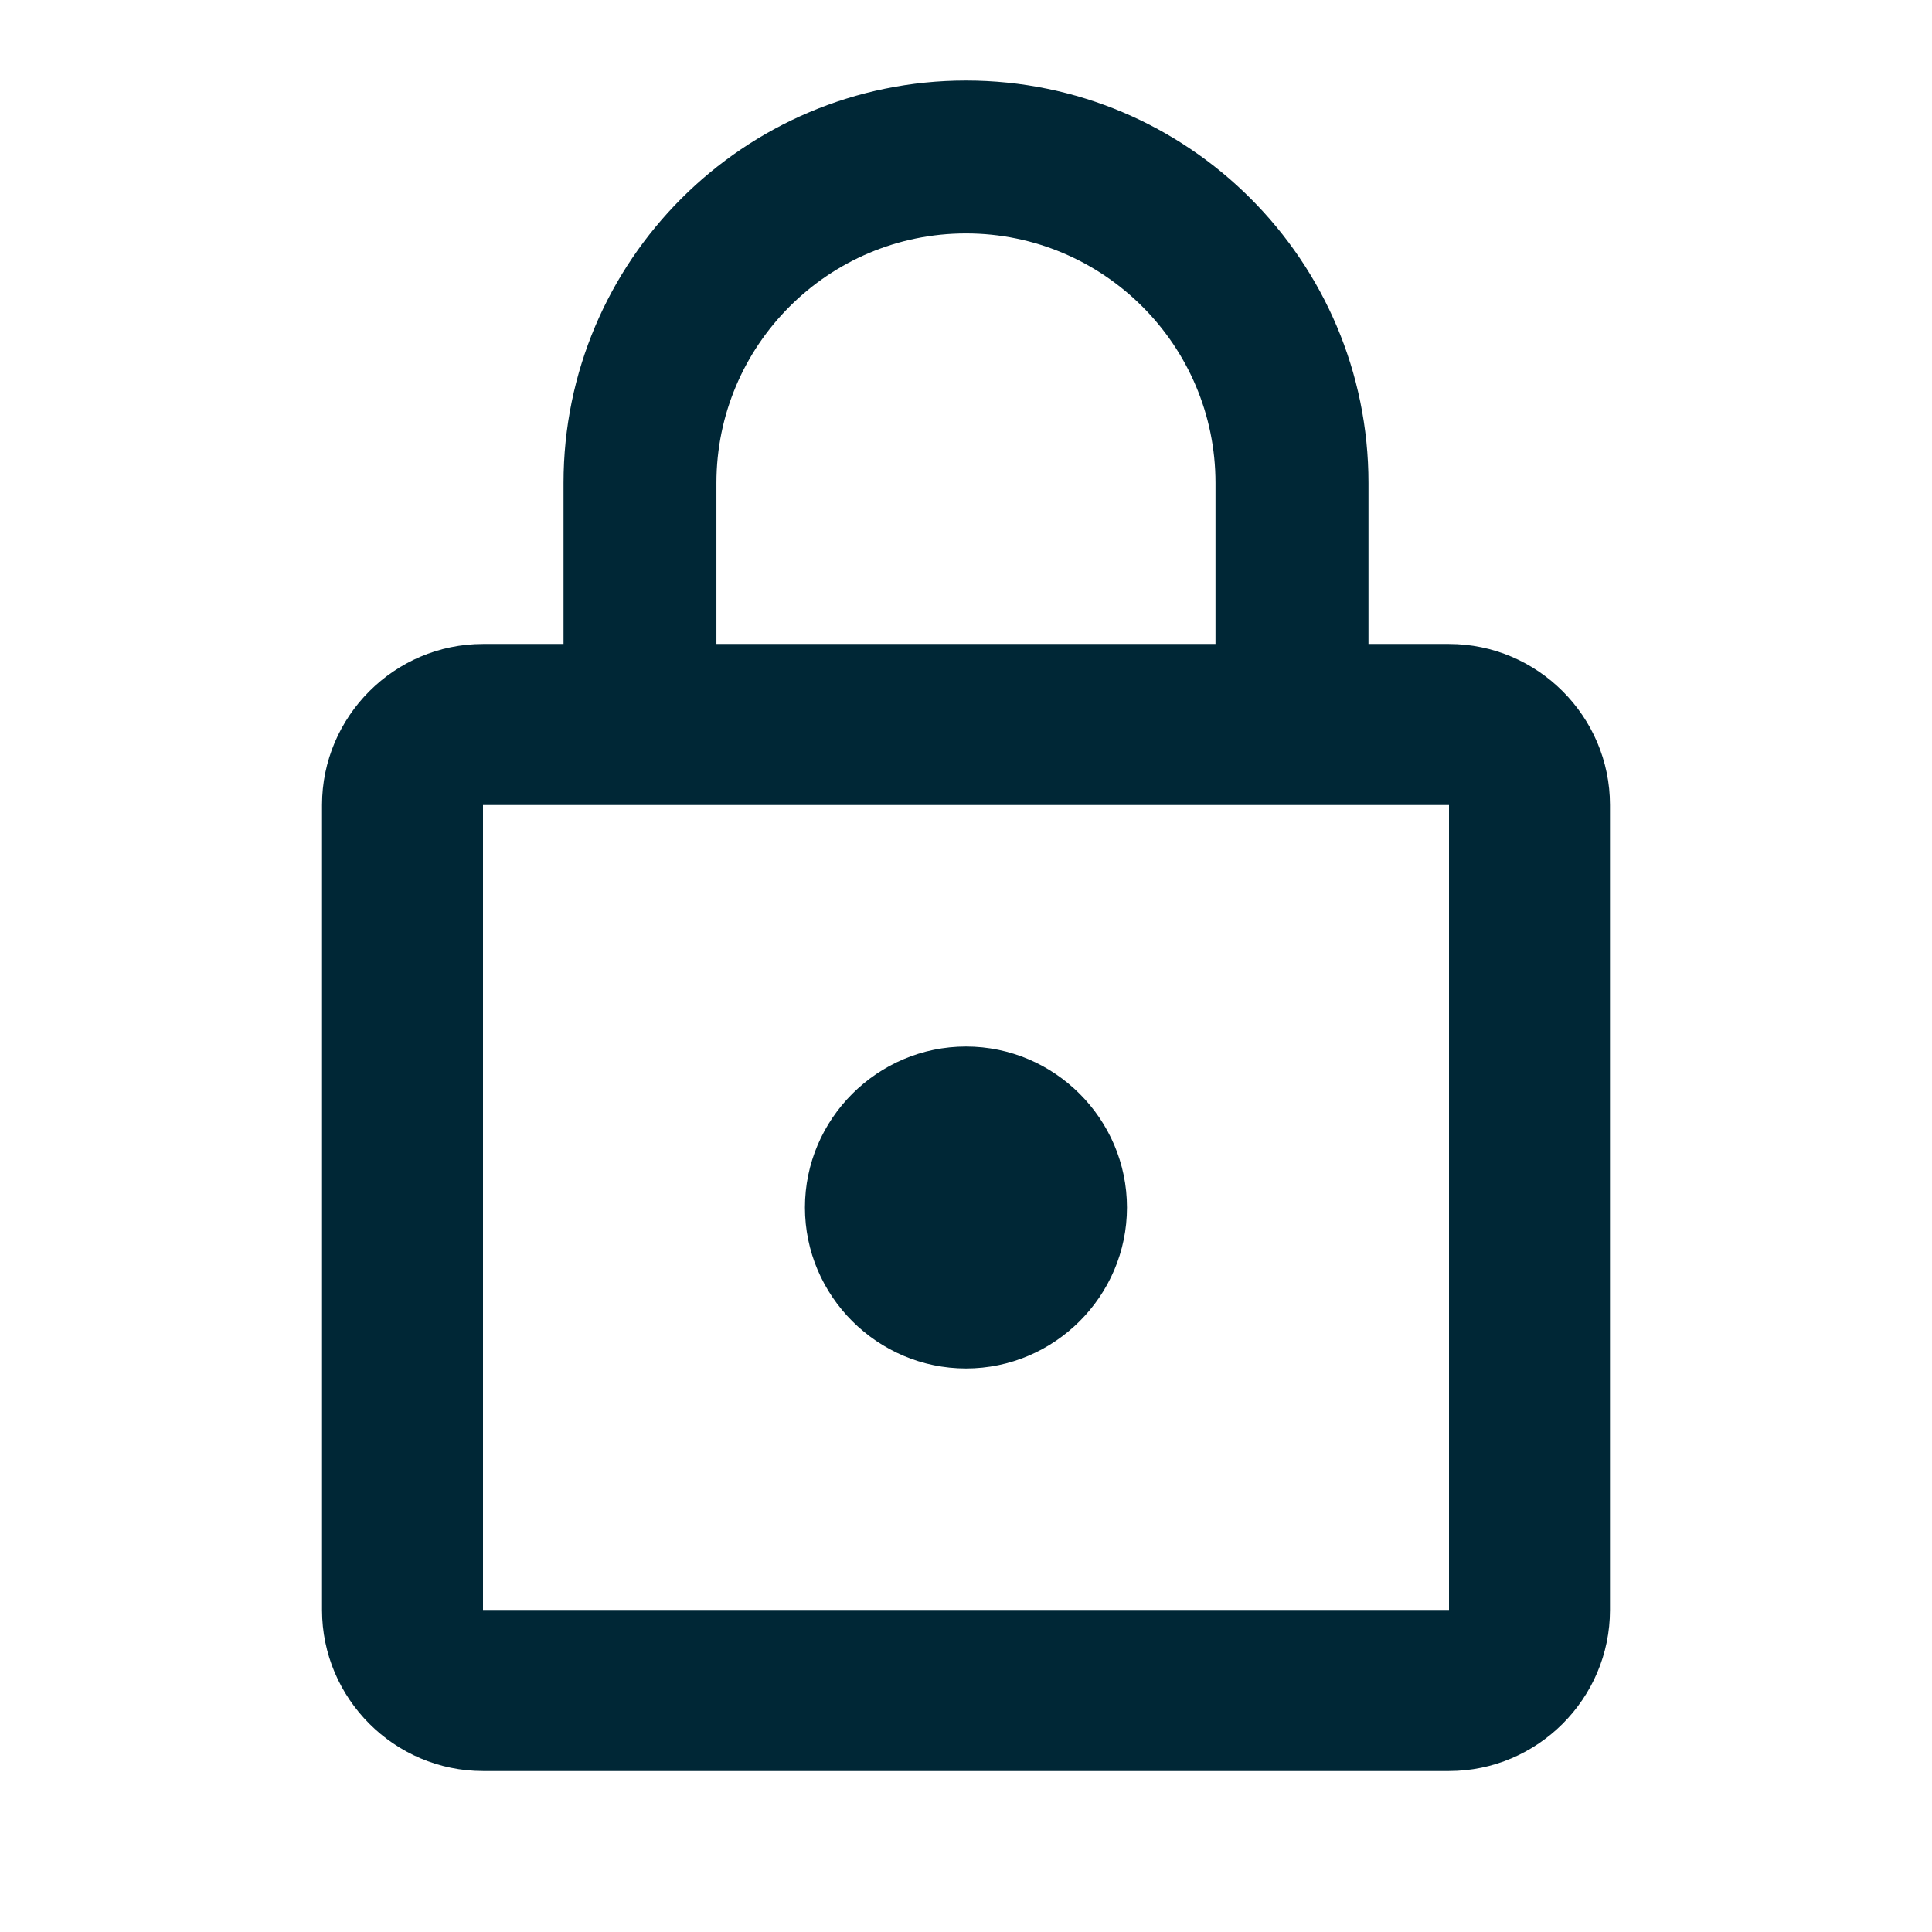 <svg width="22" height="22" viewBox="0 0 22 22" fill="none" xmlns="http://www.w3.org/2000/svg">
<path d="M11 15.583C12.008 15.583 12.833 14.758 12.833 13.75C12.833 12.742 12.008 11.917 11 11.917C9.992 11.917 9.166 12.742 9.166 13.75C9.166 14.758 9.992 15.583 11 15.583ZM16.5 7.333H15.583V5.5C15.583 2.97 13.53 0.917 11 0.917C8.47 0.917 6.417 2.97 6.417 5.5V7.333H5.5C4.492 7.333 3.667 8.158 3.667 9.167V18.333C3.667 19.342 4.492 20.167 5.5 20.167H16.5C17.508 20.167 18.333 19.342 18.333 18.333V9.167C18.333 8.158 17.508 7.333 16.5 7.333ZM8.158 5.5C8.158 3.932 9.432 2.658 11 2.658C12.567 2.658 13.841 3.932 13.841 5.5V7.333H8.158V5.5ZM16.5 18.333H5.5V9.167H16.5V18.333Z" fill="#002736"/>
</svg>
